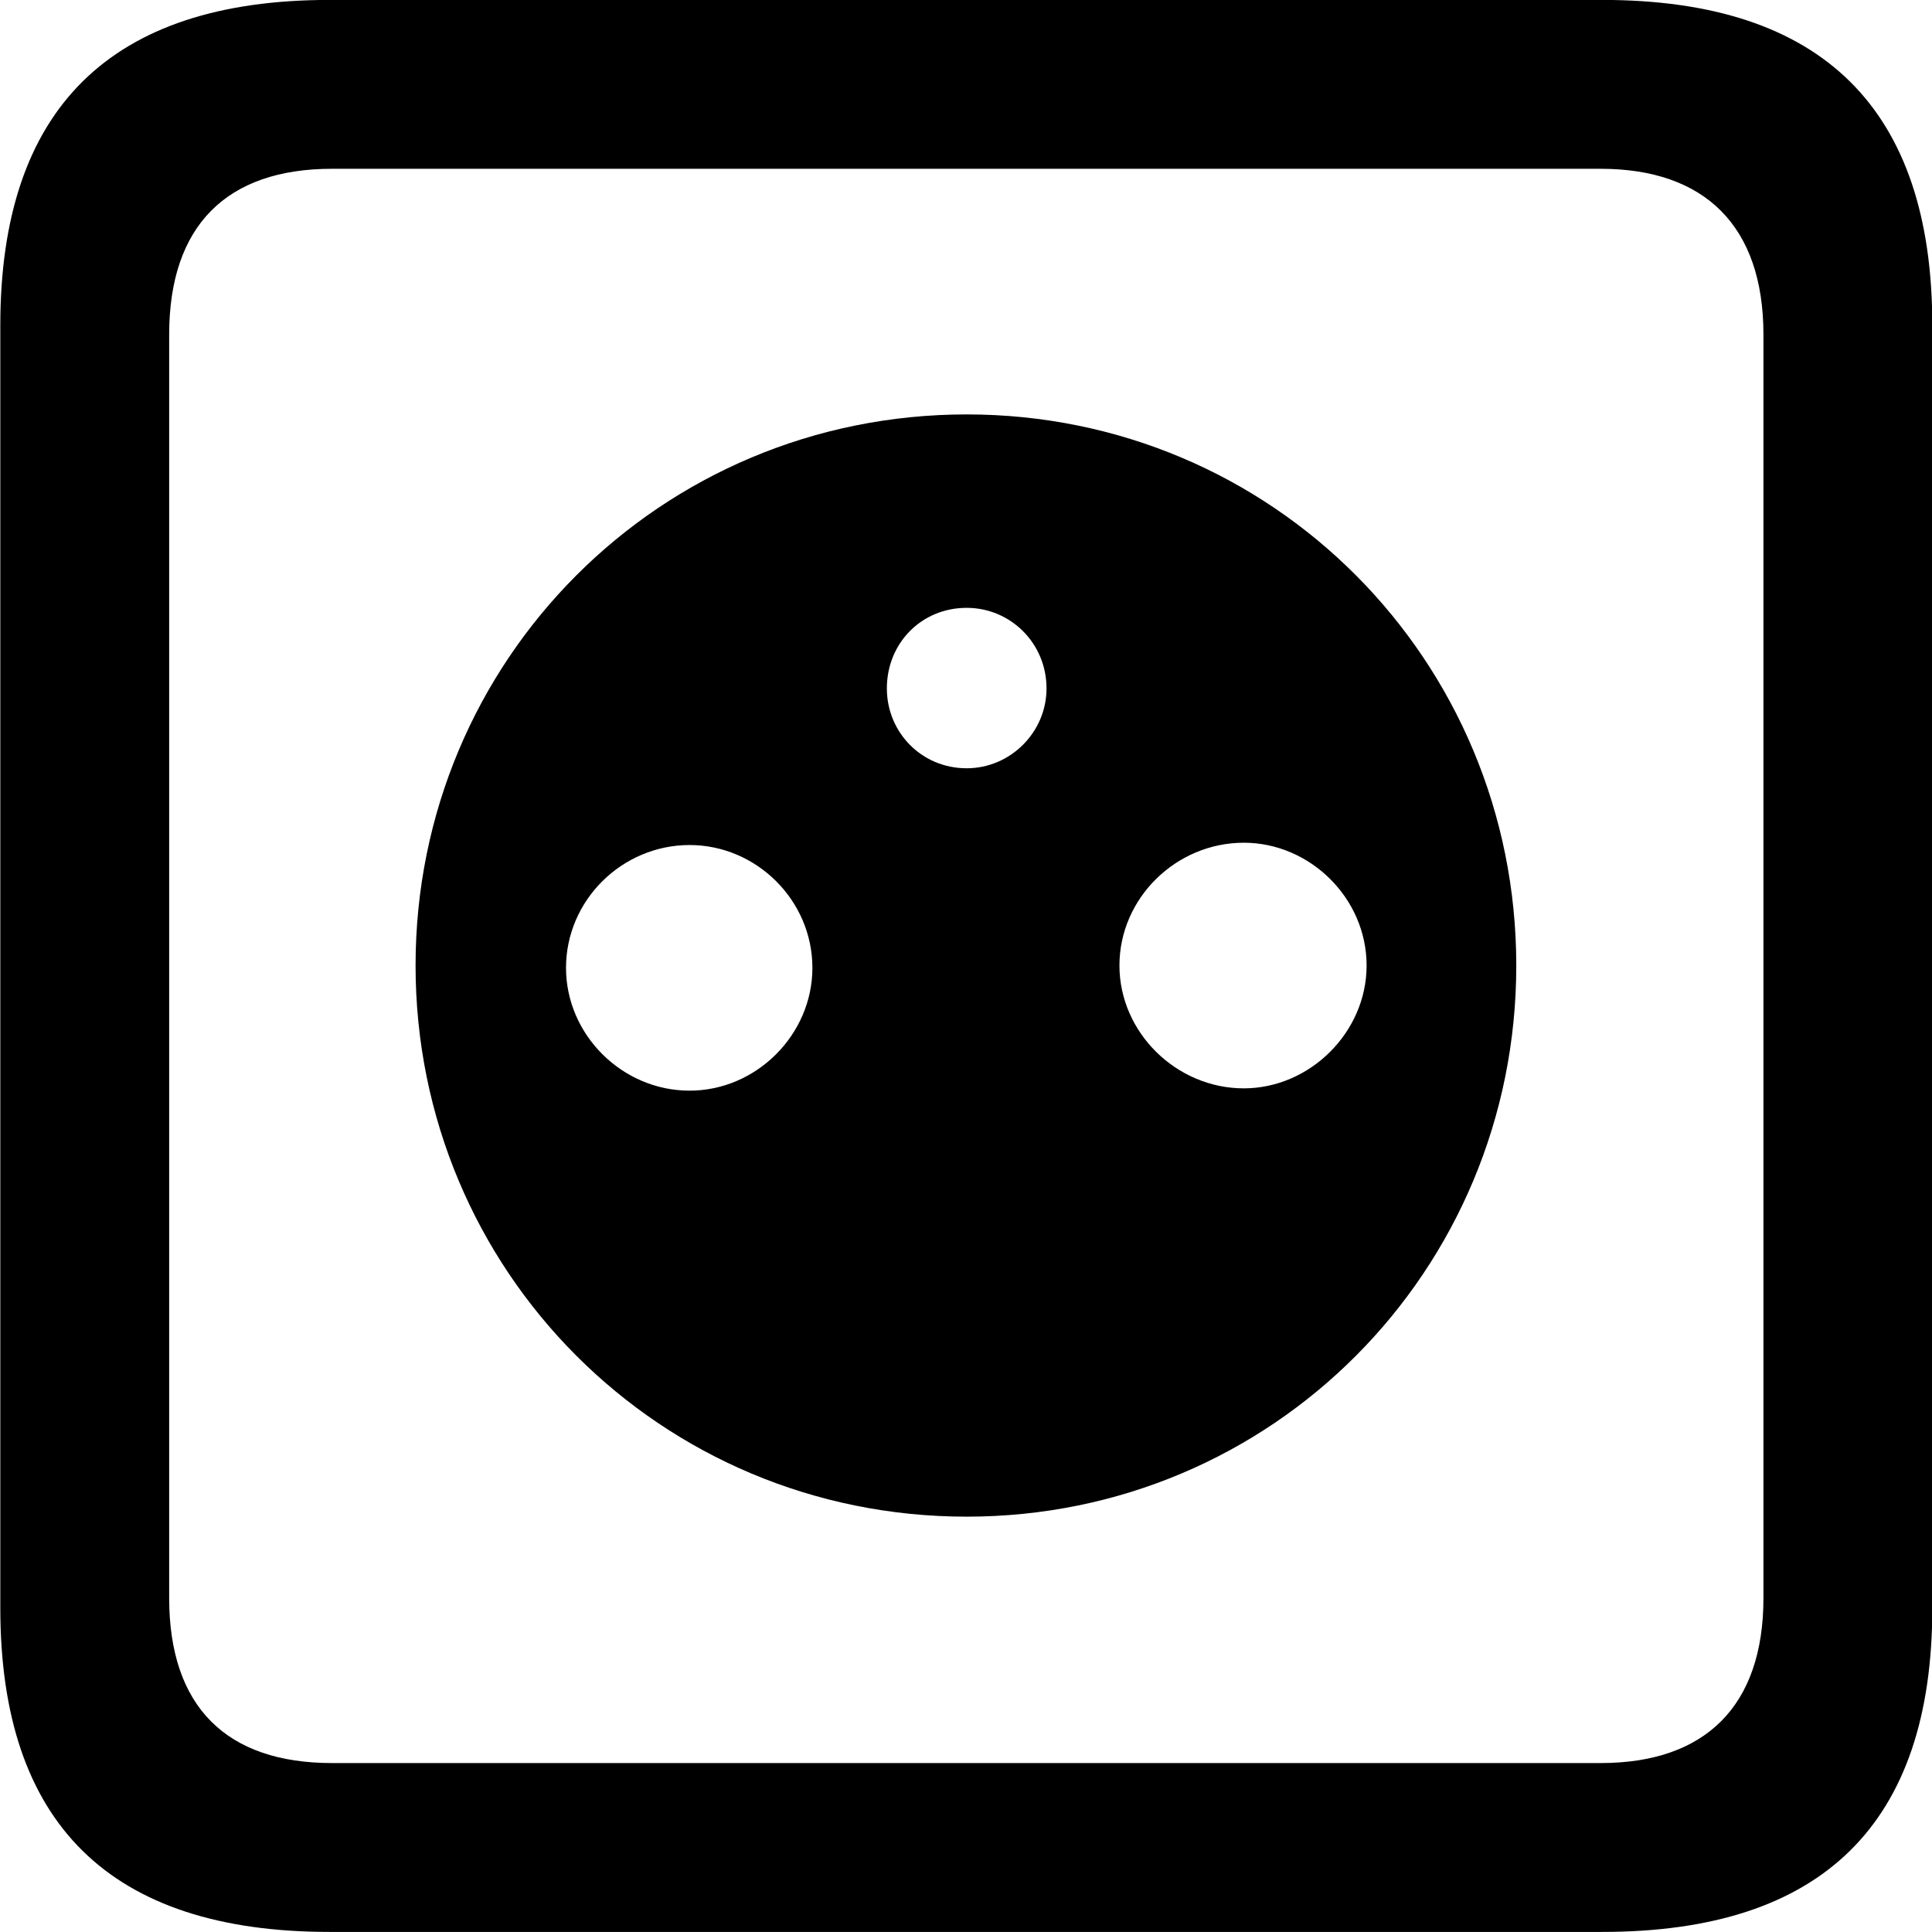 <svg viewBox="0 0 25.17 25.17" xmlns="http://www.w3.org/2000/svg"><path d="M4.294 25.169H20.874C23.744 25.169 25.174 23.759 25.174 20.949V4.239C25.174 1.419 23.744 -0.001 20.874 -0.001H4.294C1.434 -0.001 0.004 1.419 0.004 4.239V20.949C0.004 23.759 1.434 25.169 4.294 25.169ZM4.324 22.969C2.954 22.969 2.204 22.239 2.204 20.819V4.359C2.204 2.939 2.954 2.199 4.324 2.199H20.854C22.204 2.199 22.974 2.939 22.974 4.359V20.819C22.974 22.239 22.204 22.969 20.854 22.969ZM12.594 19.759C16.574 19.759 19.754 16.559 19.754 12.579C19.754 8.599 16.574 5.399 12.594 5.399C8.604 5.399 5.414 8.599 5.414 12.579C5.414 16.559 8.604 19.759 12.594 19.759ZM12.594 10.009C12.004 10.009 11.554 9.539 11.554 8.969C11.554 8.379 12.004 7.919 12.594 7.919C13.164 7.919 13.634 8.379 13.634 8.969C13.634 9.539 13.164 10.009 12.594 10.009ZM16.204 14.179C15.324 14.179 14.584 13.449 14.584 12.579C14.584 11.699 15.324 10.979 16.204 10.979C17.064 10.979 17.804 11.699 17.804 12.579C17.804 13.449 17.064 14.179 16.204 14.179ZM8.984 14.209C8.104 14.209 7.374 13.479 7.374 12.609C7.374 11.729 8.104 11.009 8.984 11.009C9.854 11.009 10.584 11.729 10.584 12.609C10.584 13.479 9.854 14.209 8.984 14.209Z" /></svg>